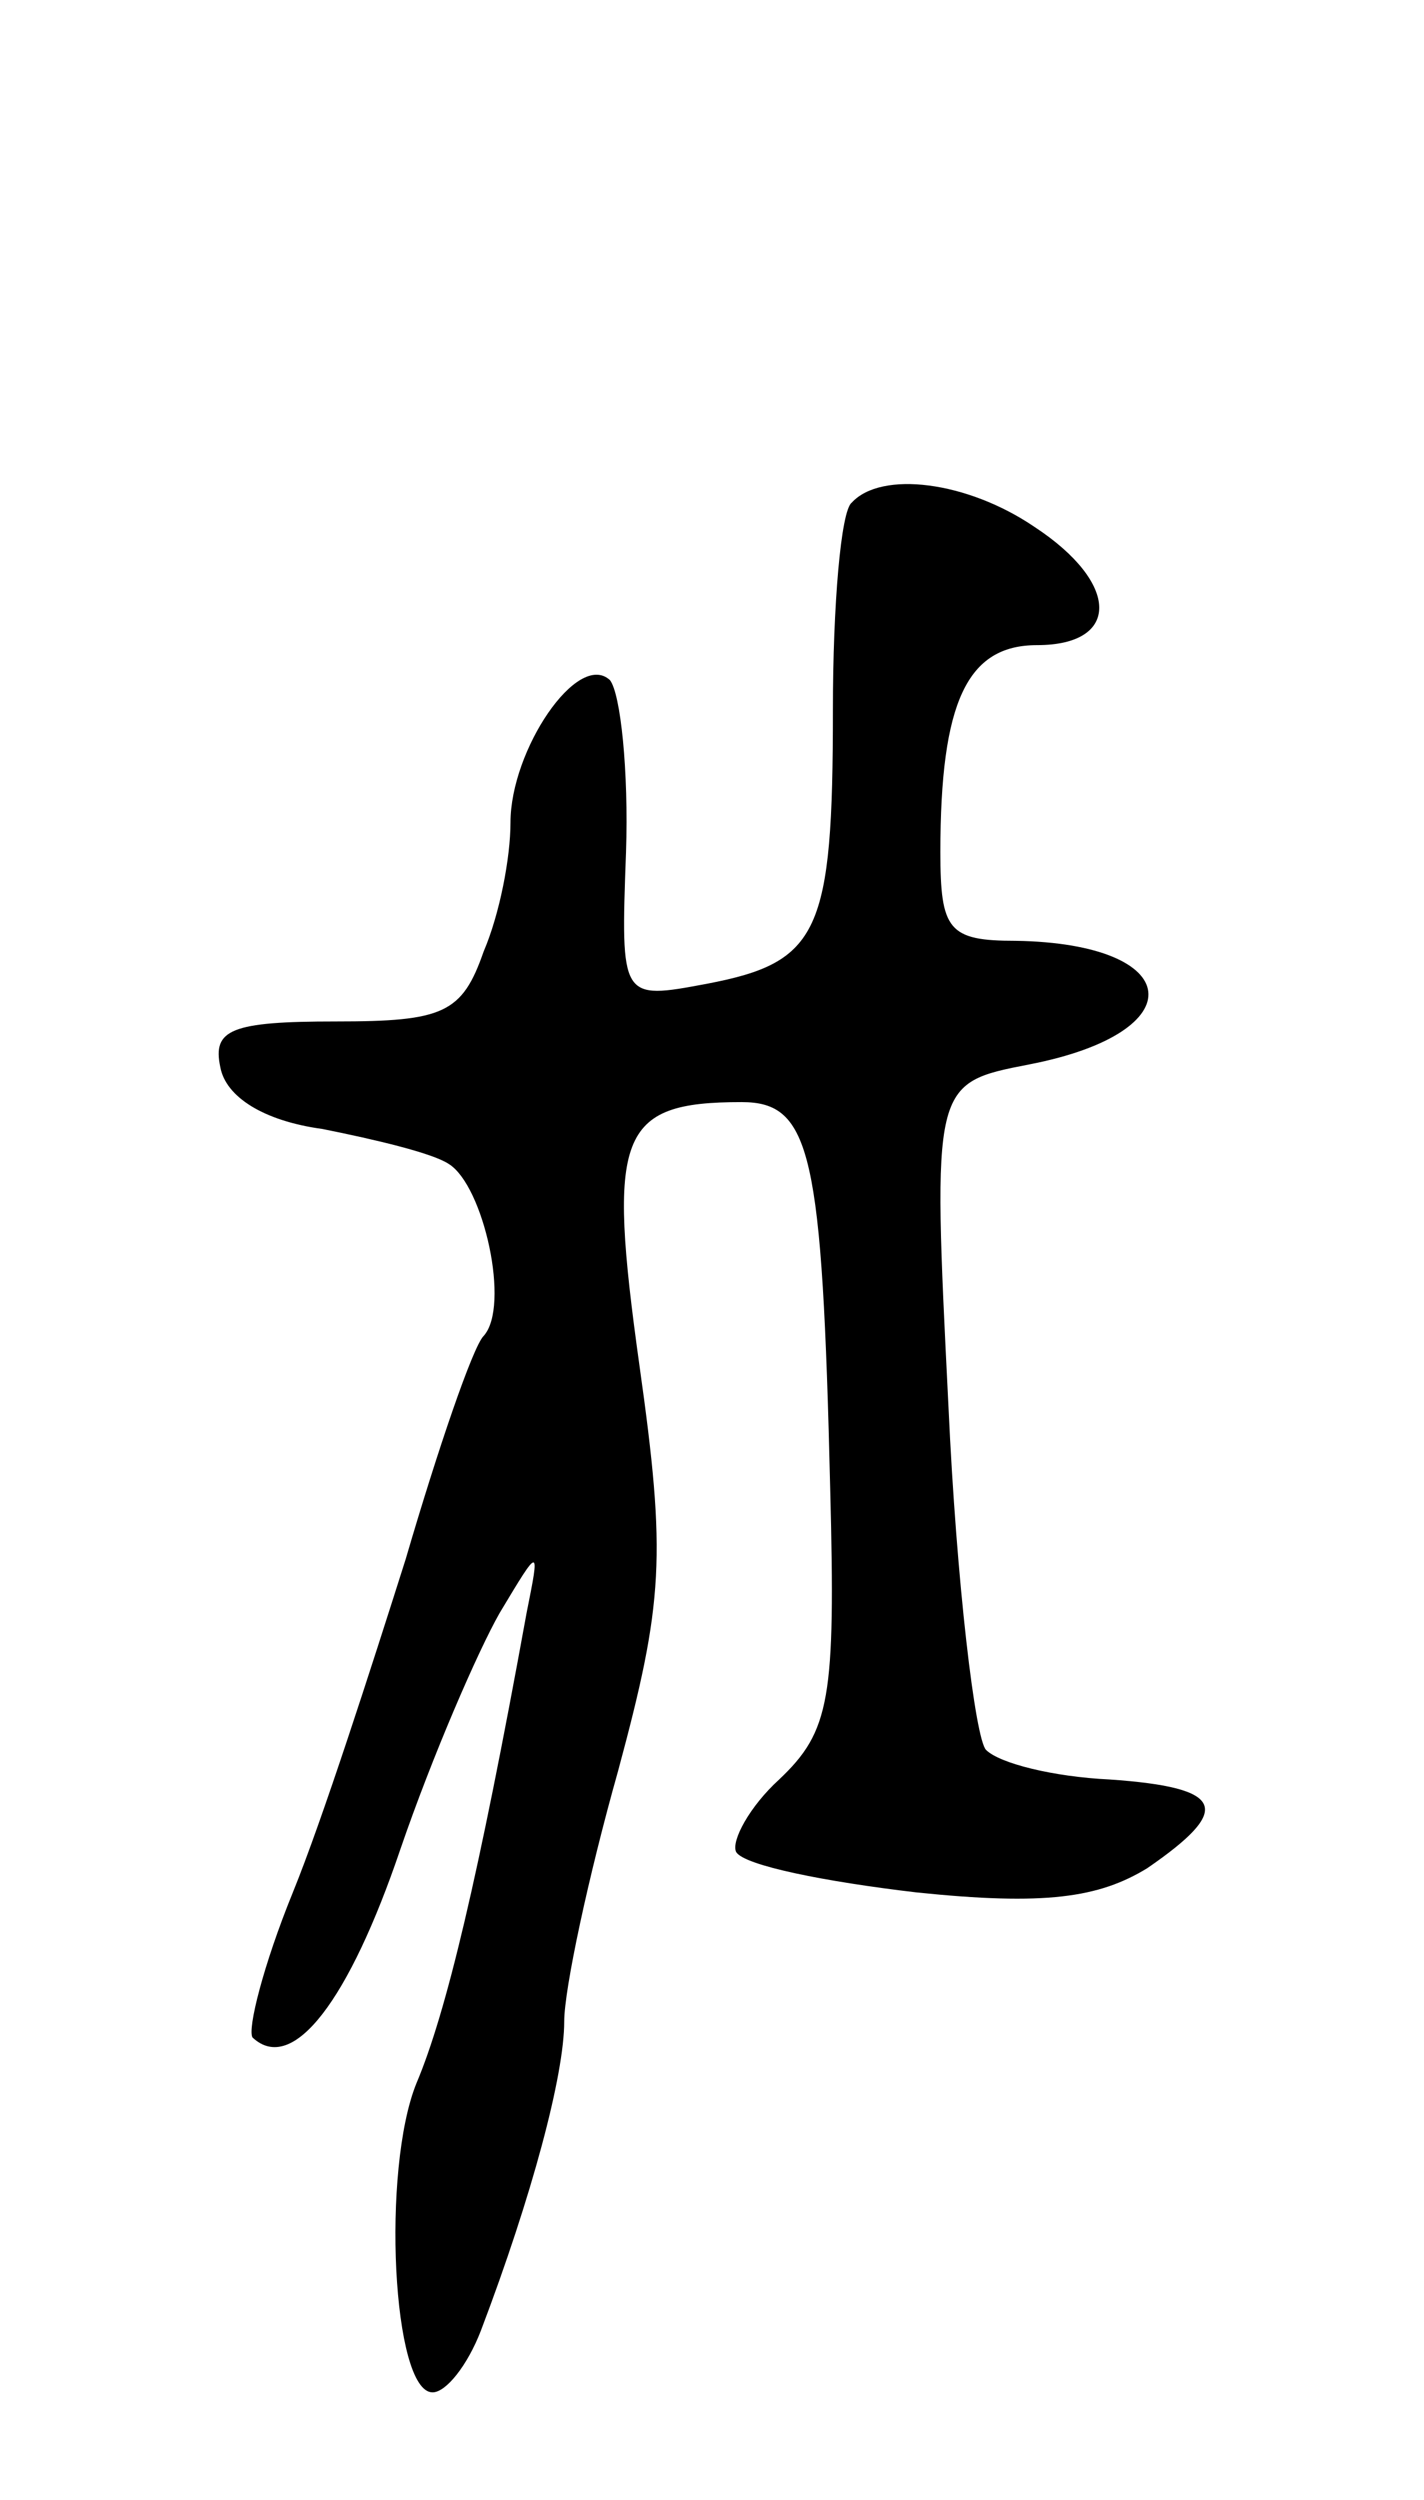 <svg version="1.0" xmlns="http://www.w3.org/2000/svg"
 width="53pt" height="93pt" viewBox="0 0 53 93"
 preserveAspectRatio="xMidYMid meet">
<g transform="translate(0,93) scale(0.1,-0.1)"
fill="#000000" stroke="none">
<path d="M317 743 c-4 -3 -7 -38 -7 -77 0 -83 -5 -94 -47 -102 -32 -6 -32 -6
-30 49 1 30 -2 59 -6 64 -12 11 -37 -26 -37 -53 0 -13 -4 -34 -10 -48 -8 -23
-15 -26 -55 -26 -39 0 -46 -3 -43 -17 2 -11 16 -20 38 -23 20 -4 41 -9 47 -13
13 -8 23 -53 13 -64 -4 -4 -17 -42 -29 -83 -13 -41 -31 -97 -42 -124 -11 -27
-17 -51 -15 -54 15 -14 36 14 55 70 12 35 29 74 37 88 15 25 15 25 10 0 -18
-99 -30 -149 -41 -175 -13 -32 -9 -115 6 -115 5 0 13 10 18 23 19 50 31 95 31
115 0 12 9 54 20 93 17 63 18 80 8 151 -12 86 -8 98 38 98 26 0 30 -19 33
-144 2 -78 0 -90 -19 -108 -11 -10 -18 -23 -16 -27 3 -5 33 -11 67 -15 48 -5
68 -2 86 9 32 22 29 30 -14 33 -21 1 -41 6 -46 11 -4 4 -11 62 -14 128 -6 120
-6 120 30 127 62 12 58 45 -5 46 -25 0 -28 4 -28 33 0 56 10 77 36 77 31 0 31
23 -1 44 -25 17 -57 21 -68 9z"/>
</g>
</svg>
